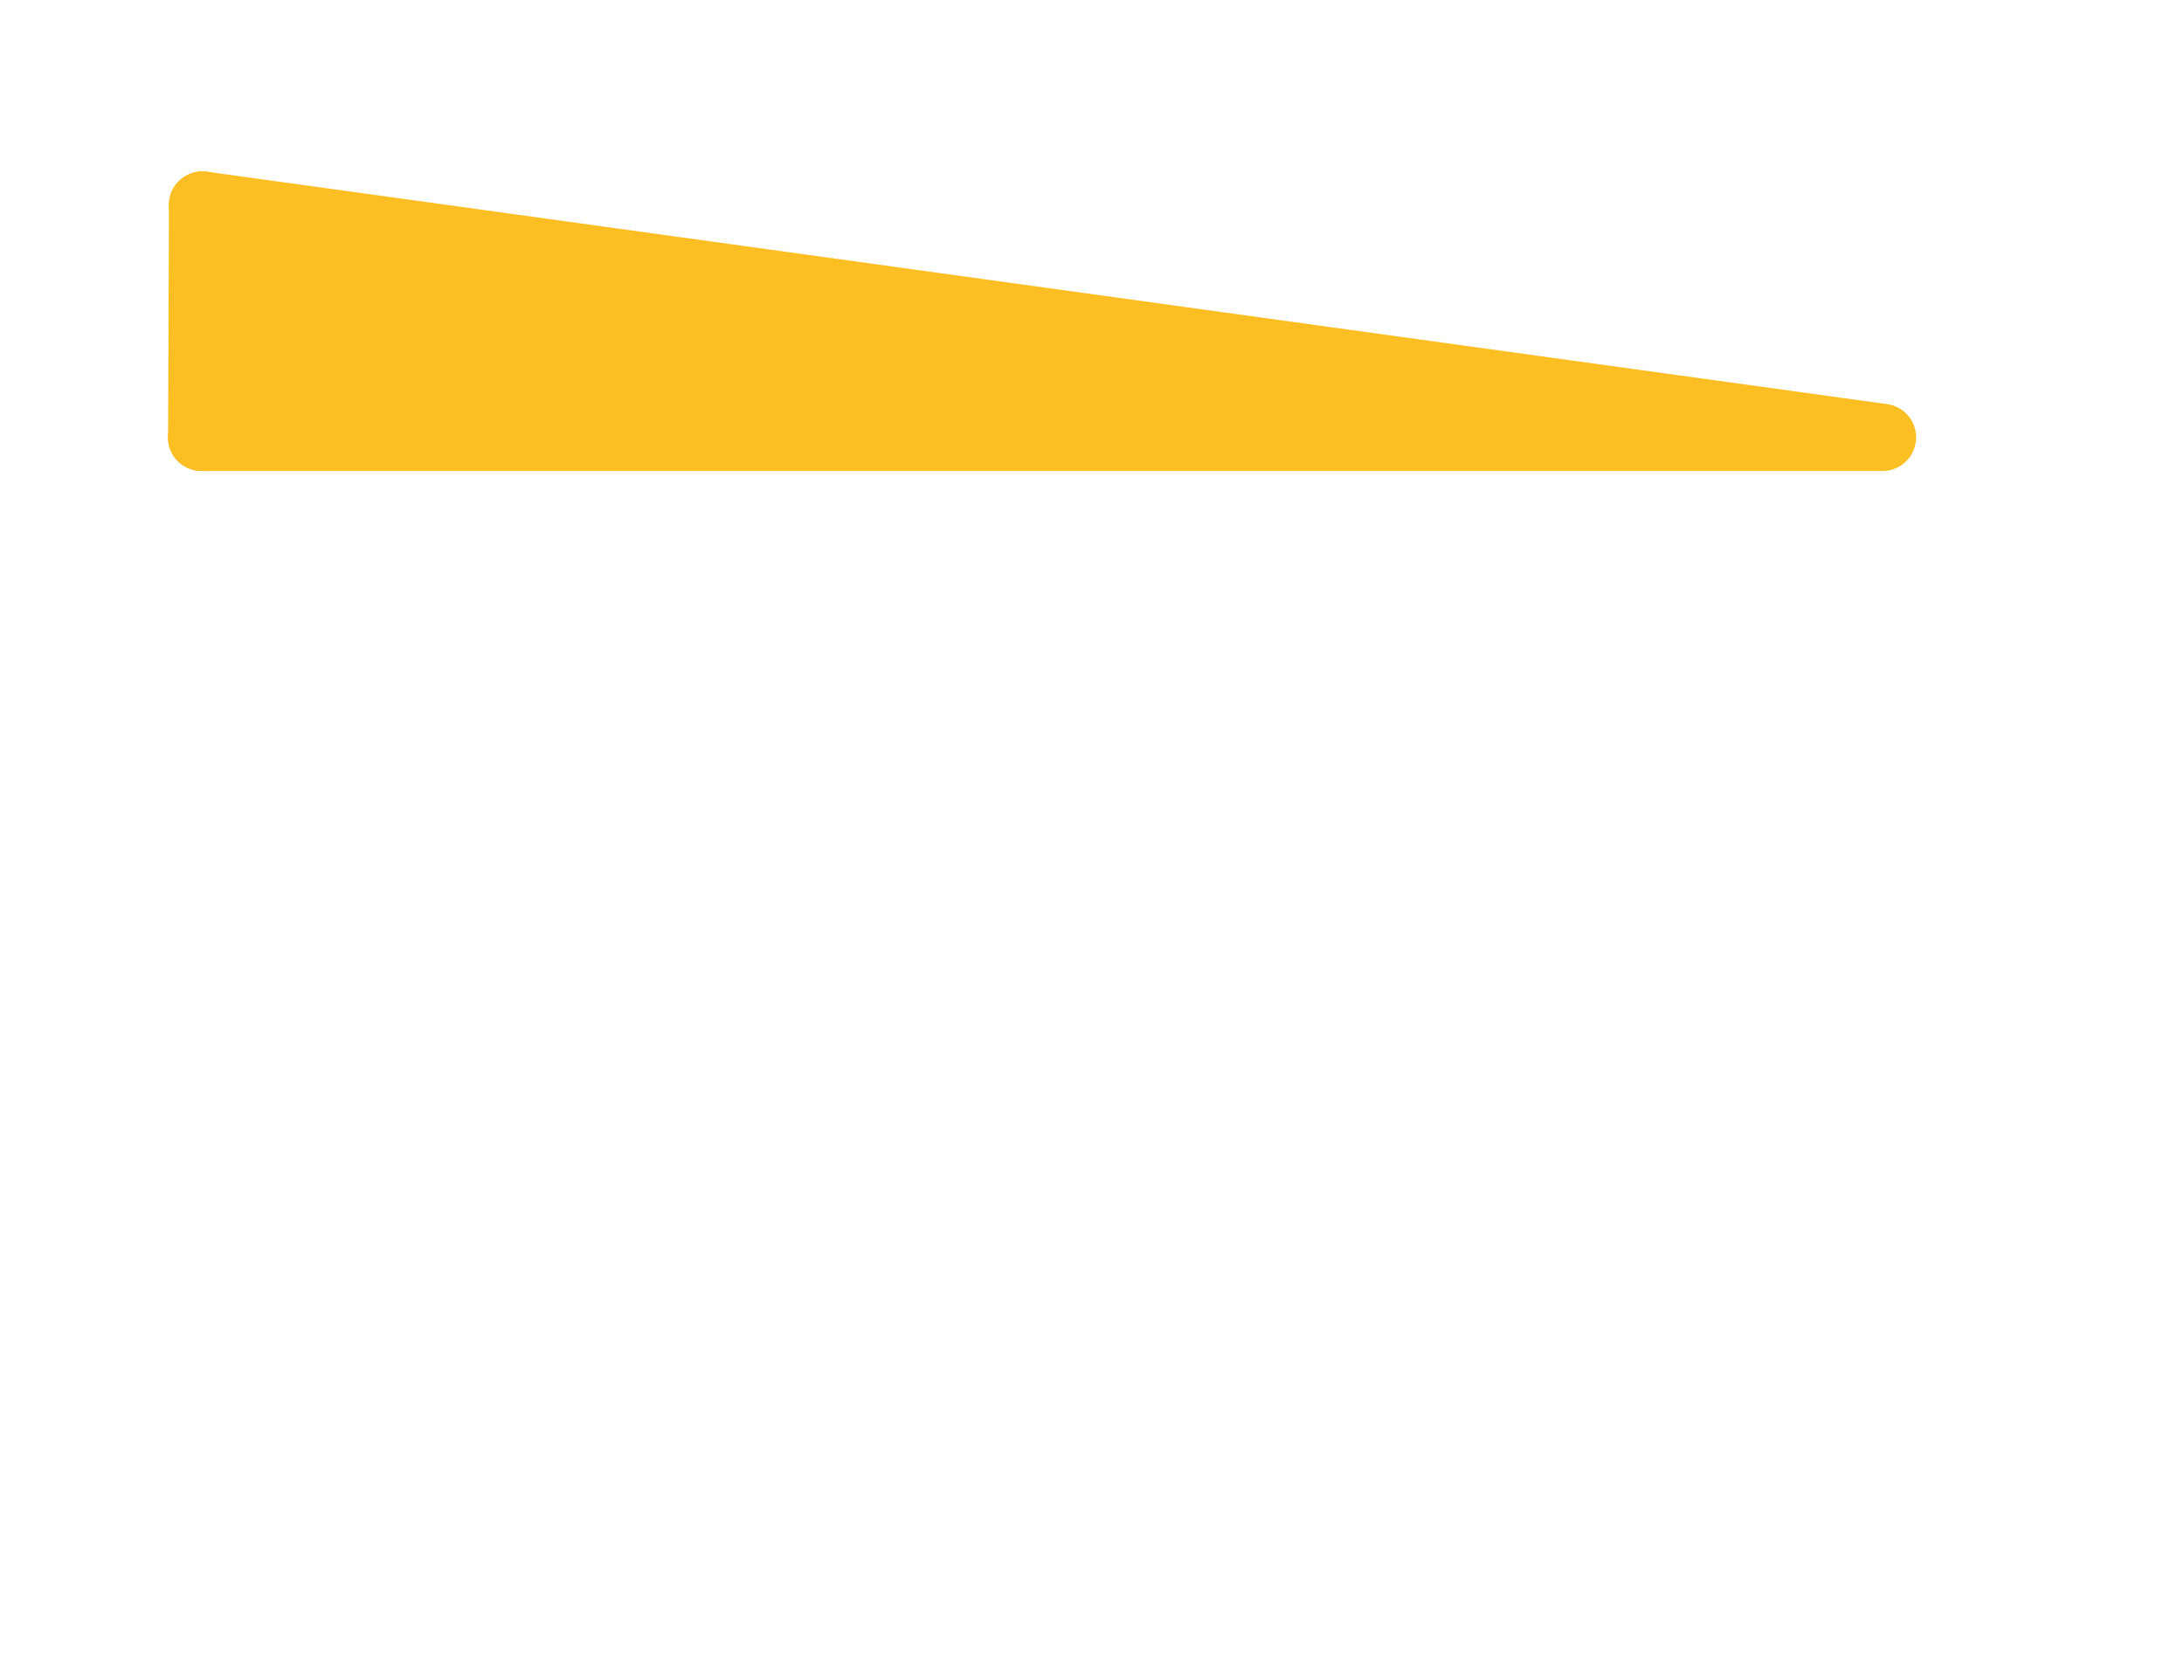 <svg xmlns="http://www.w3.org/2000/svg" width="65" height="50" viewBox="0 0 17.198 13.229">
    <g stroke="#fbbf24">
        <path d="M14.824 3.444H1.587v0M14.824 3.444l-13.23-1.83" fill="#fbbf24" stroke-width=".529" stroke-linecap="round" />
        <path d="M1.595 1.614l-.007 1.83" fill="none" stroke-width=".529" stroke-linecap="round" />
        <path d="M14.824 3.444H1.588l.007-1.83z" fill="#fbbf24" stroke-width=".265"/>
    </g>
</svg>